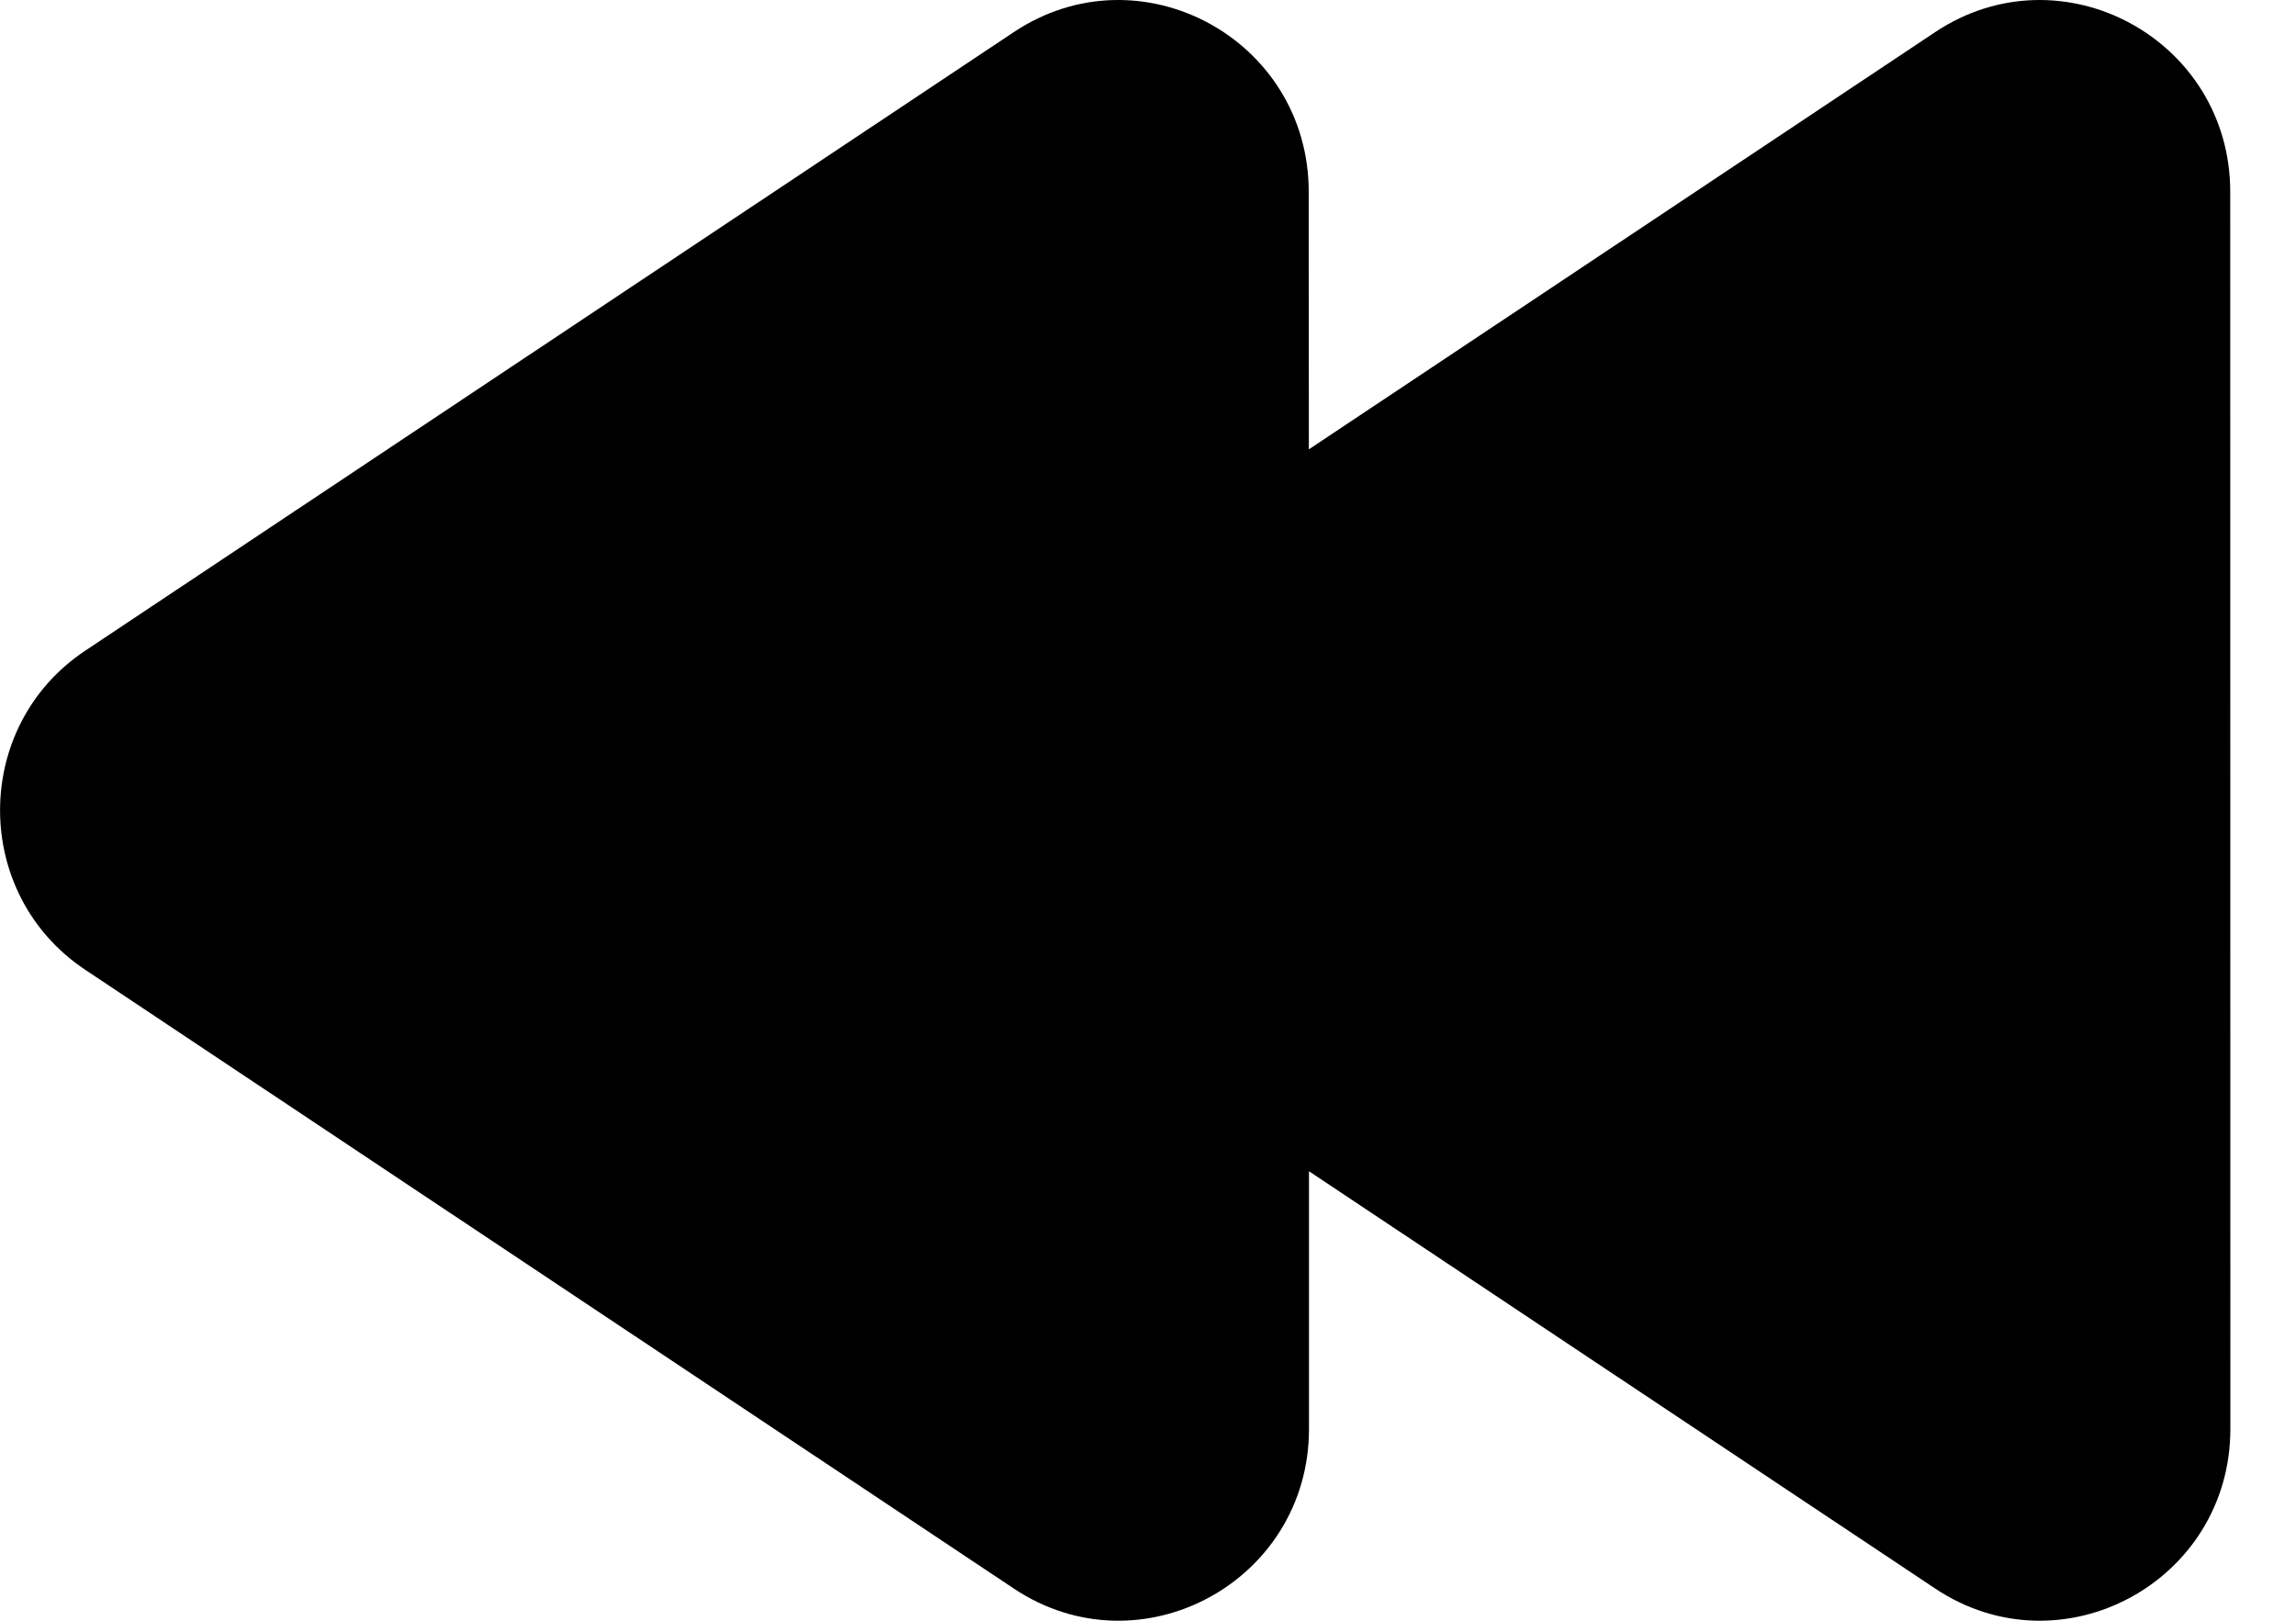 <?xml version="1.0" encoding="UTF-8"?>
<svg width="17px" height="12px" viewBox="0 0 17 12" version="1.1" xmlns="http://www.w3.org/2000/svg" xmlns:xlink="http://www.w3.org/1999/xlink">
    <!-- Generator: Sketch 53.2 (72643) - https://sketchapp.com -->
    <title>path-14</title>
    <desc>Created with Sketch.</desc>
    <g id="Page-1-Copy-5" stroke="none" stroke-width="1">
        <g id="Music-player" transform="translate(-666, -510)">
            <g id="Group-4">
                <g id="Group-3" transform="translate(562, 443)">
                    <g id="Group-2">
                        <g id="Player">
                            <path d="M106.185,67.238 C105.249,66.614 104,67.29 104,68.42 L104.001,77.58 C104.001,78.71 105.25,79.386 106.186,78.762 L110.823,75.673 L110.824,77.58 C110.824,78.71 112.072,79.386 113.008,78.762 L119.882,74.183 C120.724,73.623 120.724,72.379 119.882,71.819 L113.007,67.238 C112.071,66.614 110.822,67.29 110.822,68.42 L110.822,70.328 L106.185,67.238 Z" id="path-14" transform="translate(112.257, 73) rotate(180) translate(-112.257, -73) "></path>
                        </g>
                    </g>
                </g>
            </g>
        </g>
    </g>
</svg>